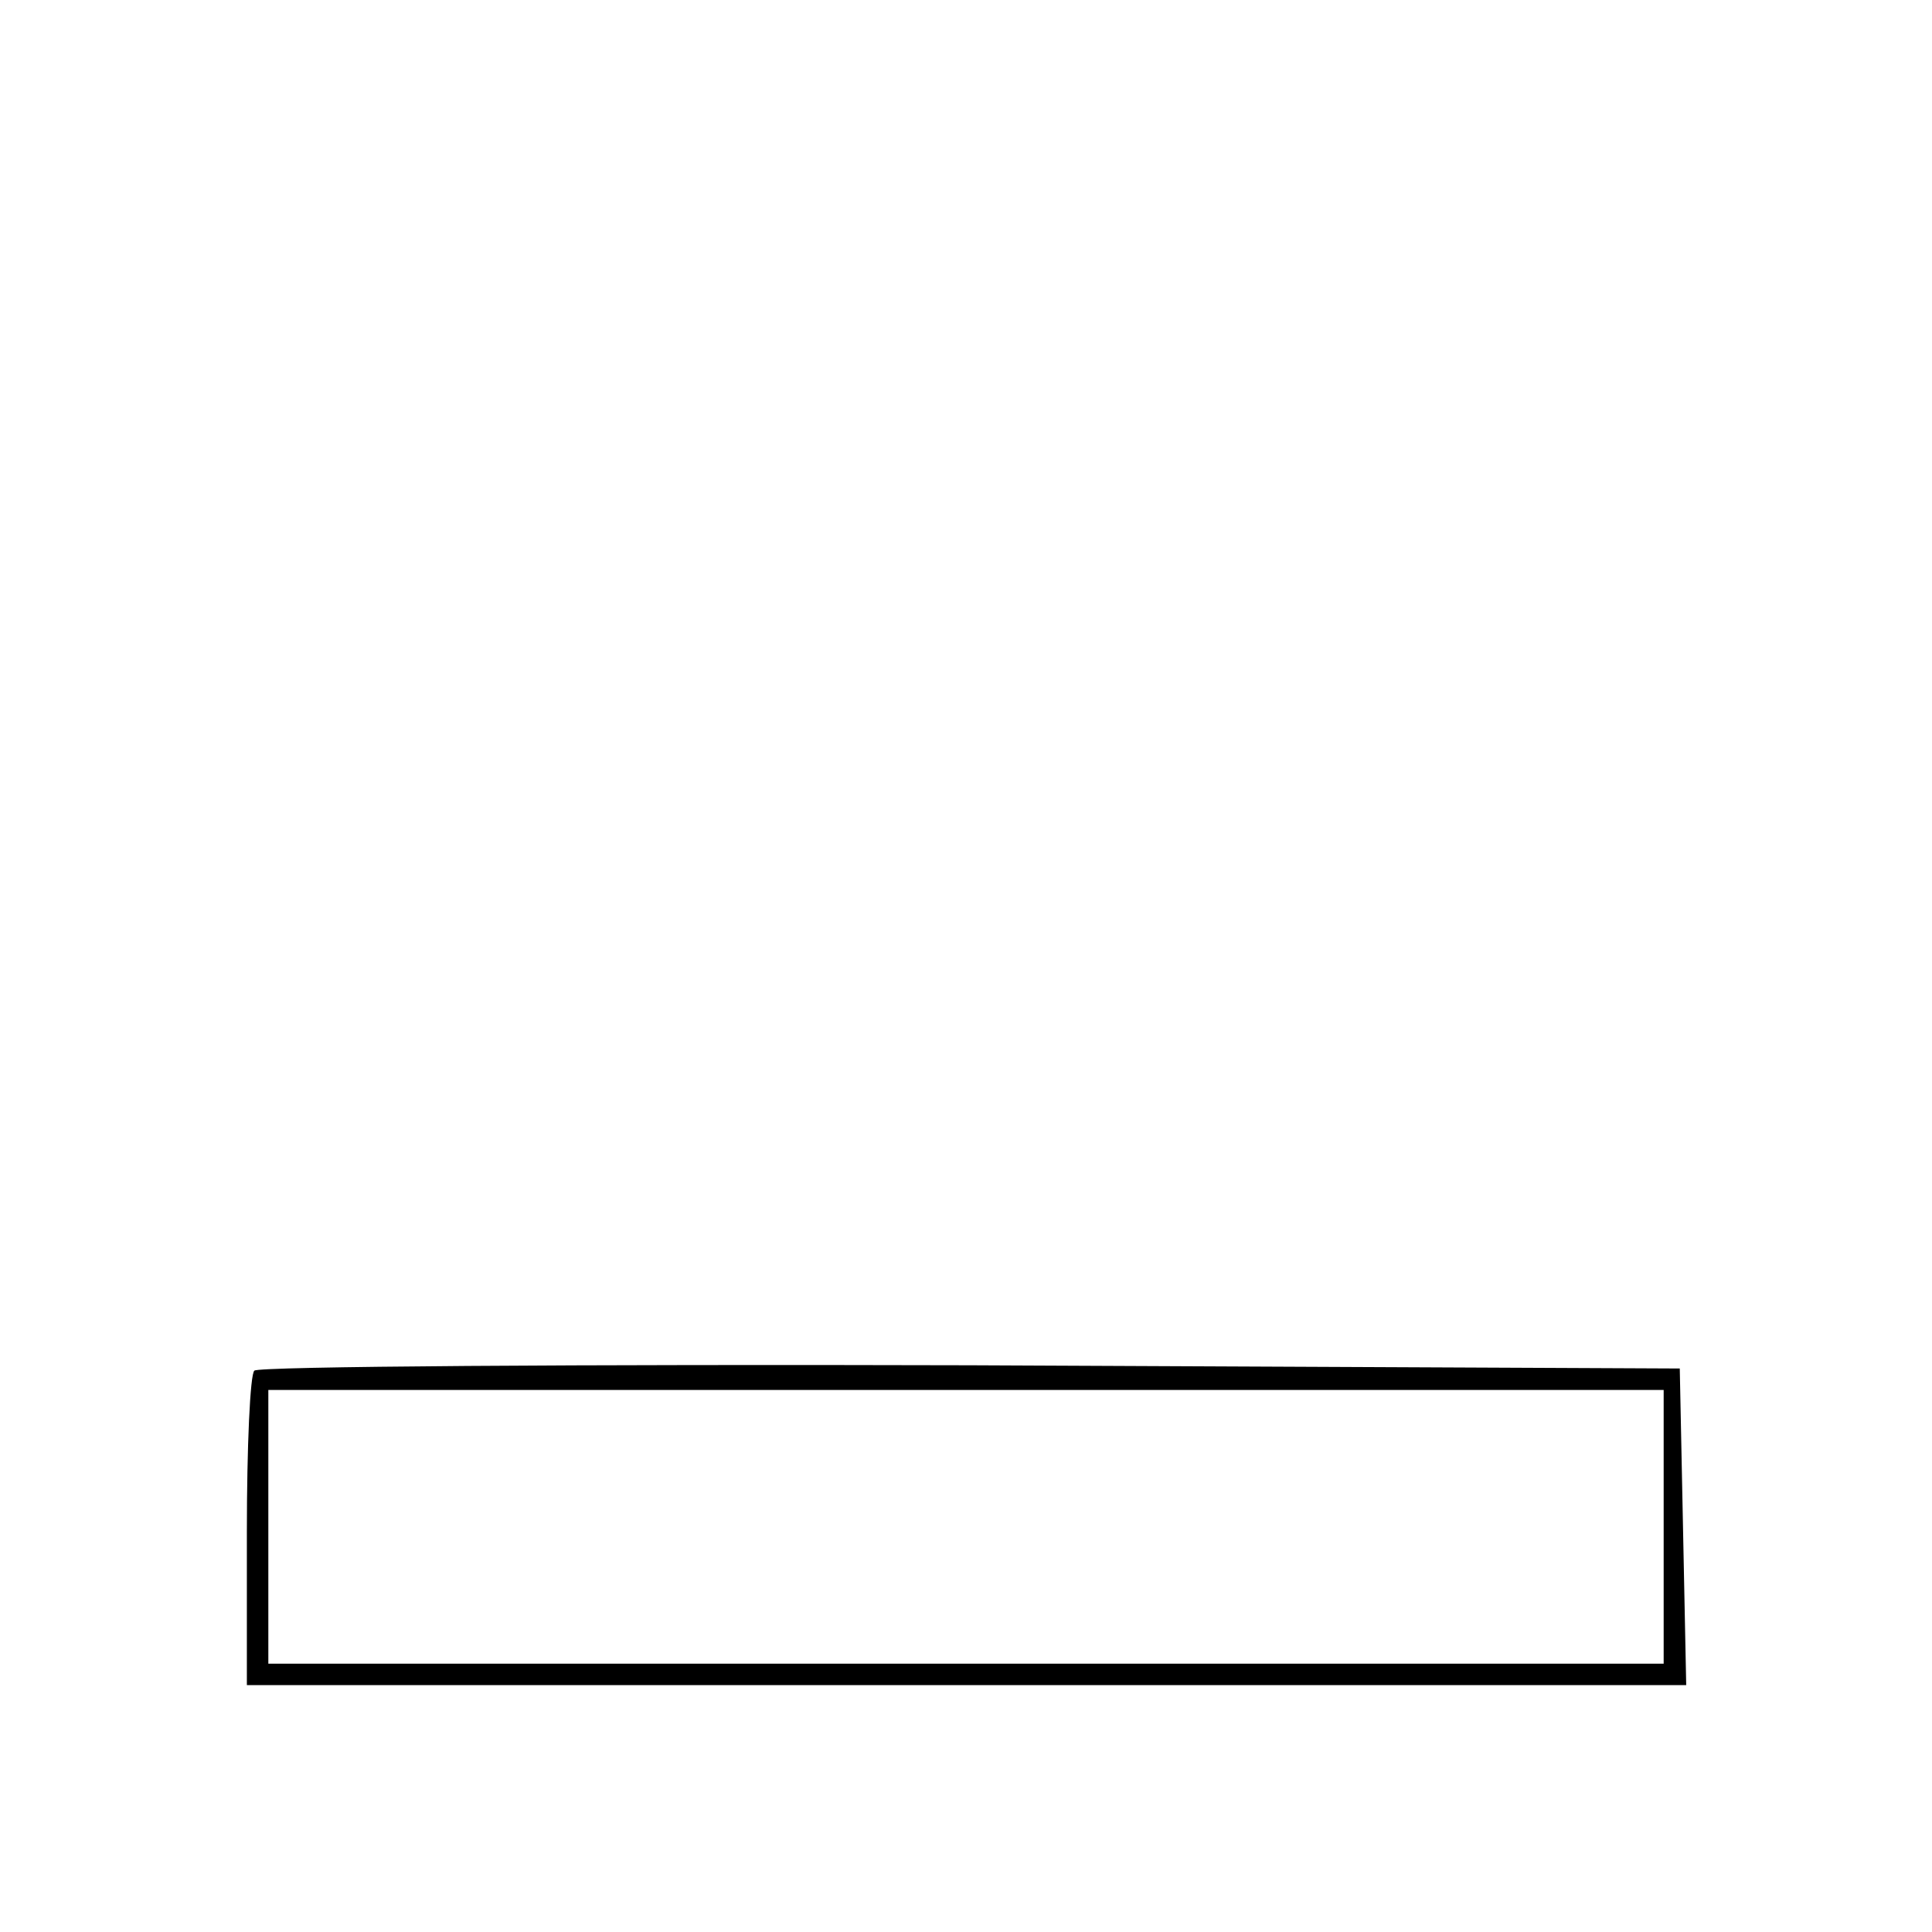 <?xml version="1.0" standalone="no"?>
<!DOCTYPE svg PUBLIC "-//W3C//DTD SVG 20010904//EN"
 "http://www.w3.org/TR/2001/REC-SVG-20010904/DTD/svg10.dtd">
<svg version="1.0" xmlns="http://www.w3.org/2000/svg"
 width="180pt" height="180pt" viewBox="0 0 180 180"
 preserveAspectRatio="xMidYMid meet">
<g transform="translate(0,180) scale(0.1,-0.1)"
fill="#000000" stroke="none">
<path d="M237 523 c-4 -3 -7 -71 -7 -150 l0 -143 670 0 671 0 -3 148 -3 147
-661 3 c-363 1 -664 -1 -667 -5z m1313 -145 l0 -128 -650 0 -650 0 0 128 0
127 650 0 650 0 0 -127z"/>
</g>
</svg>
